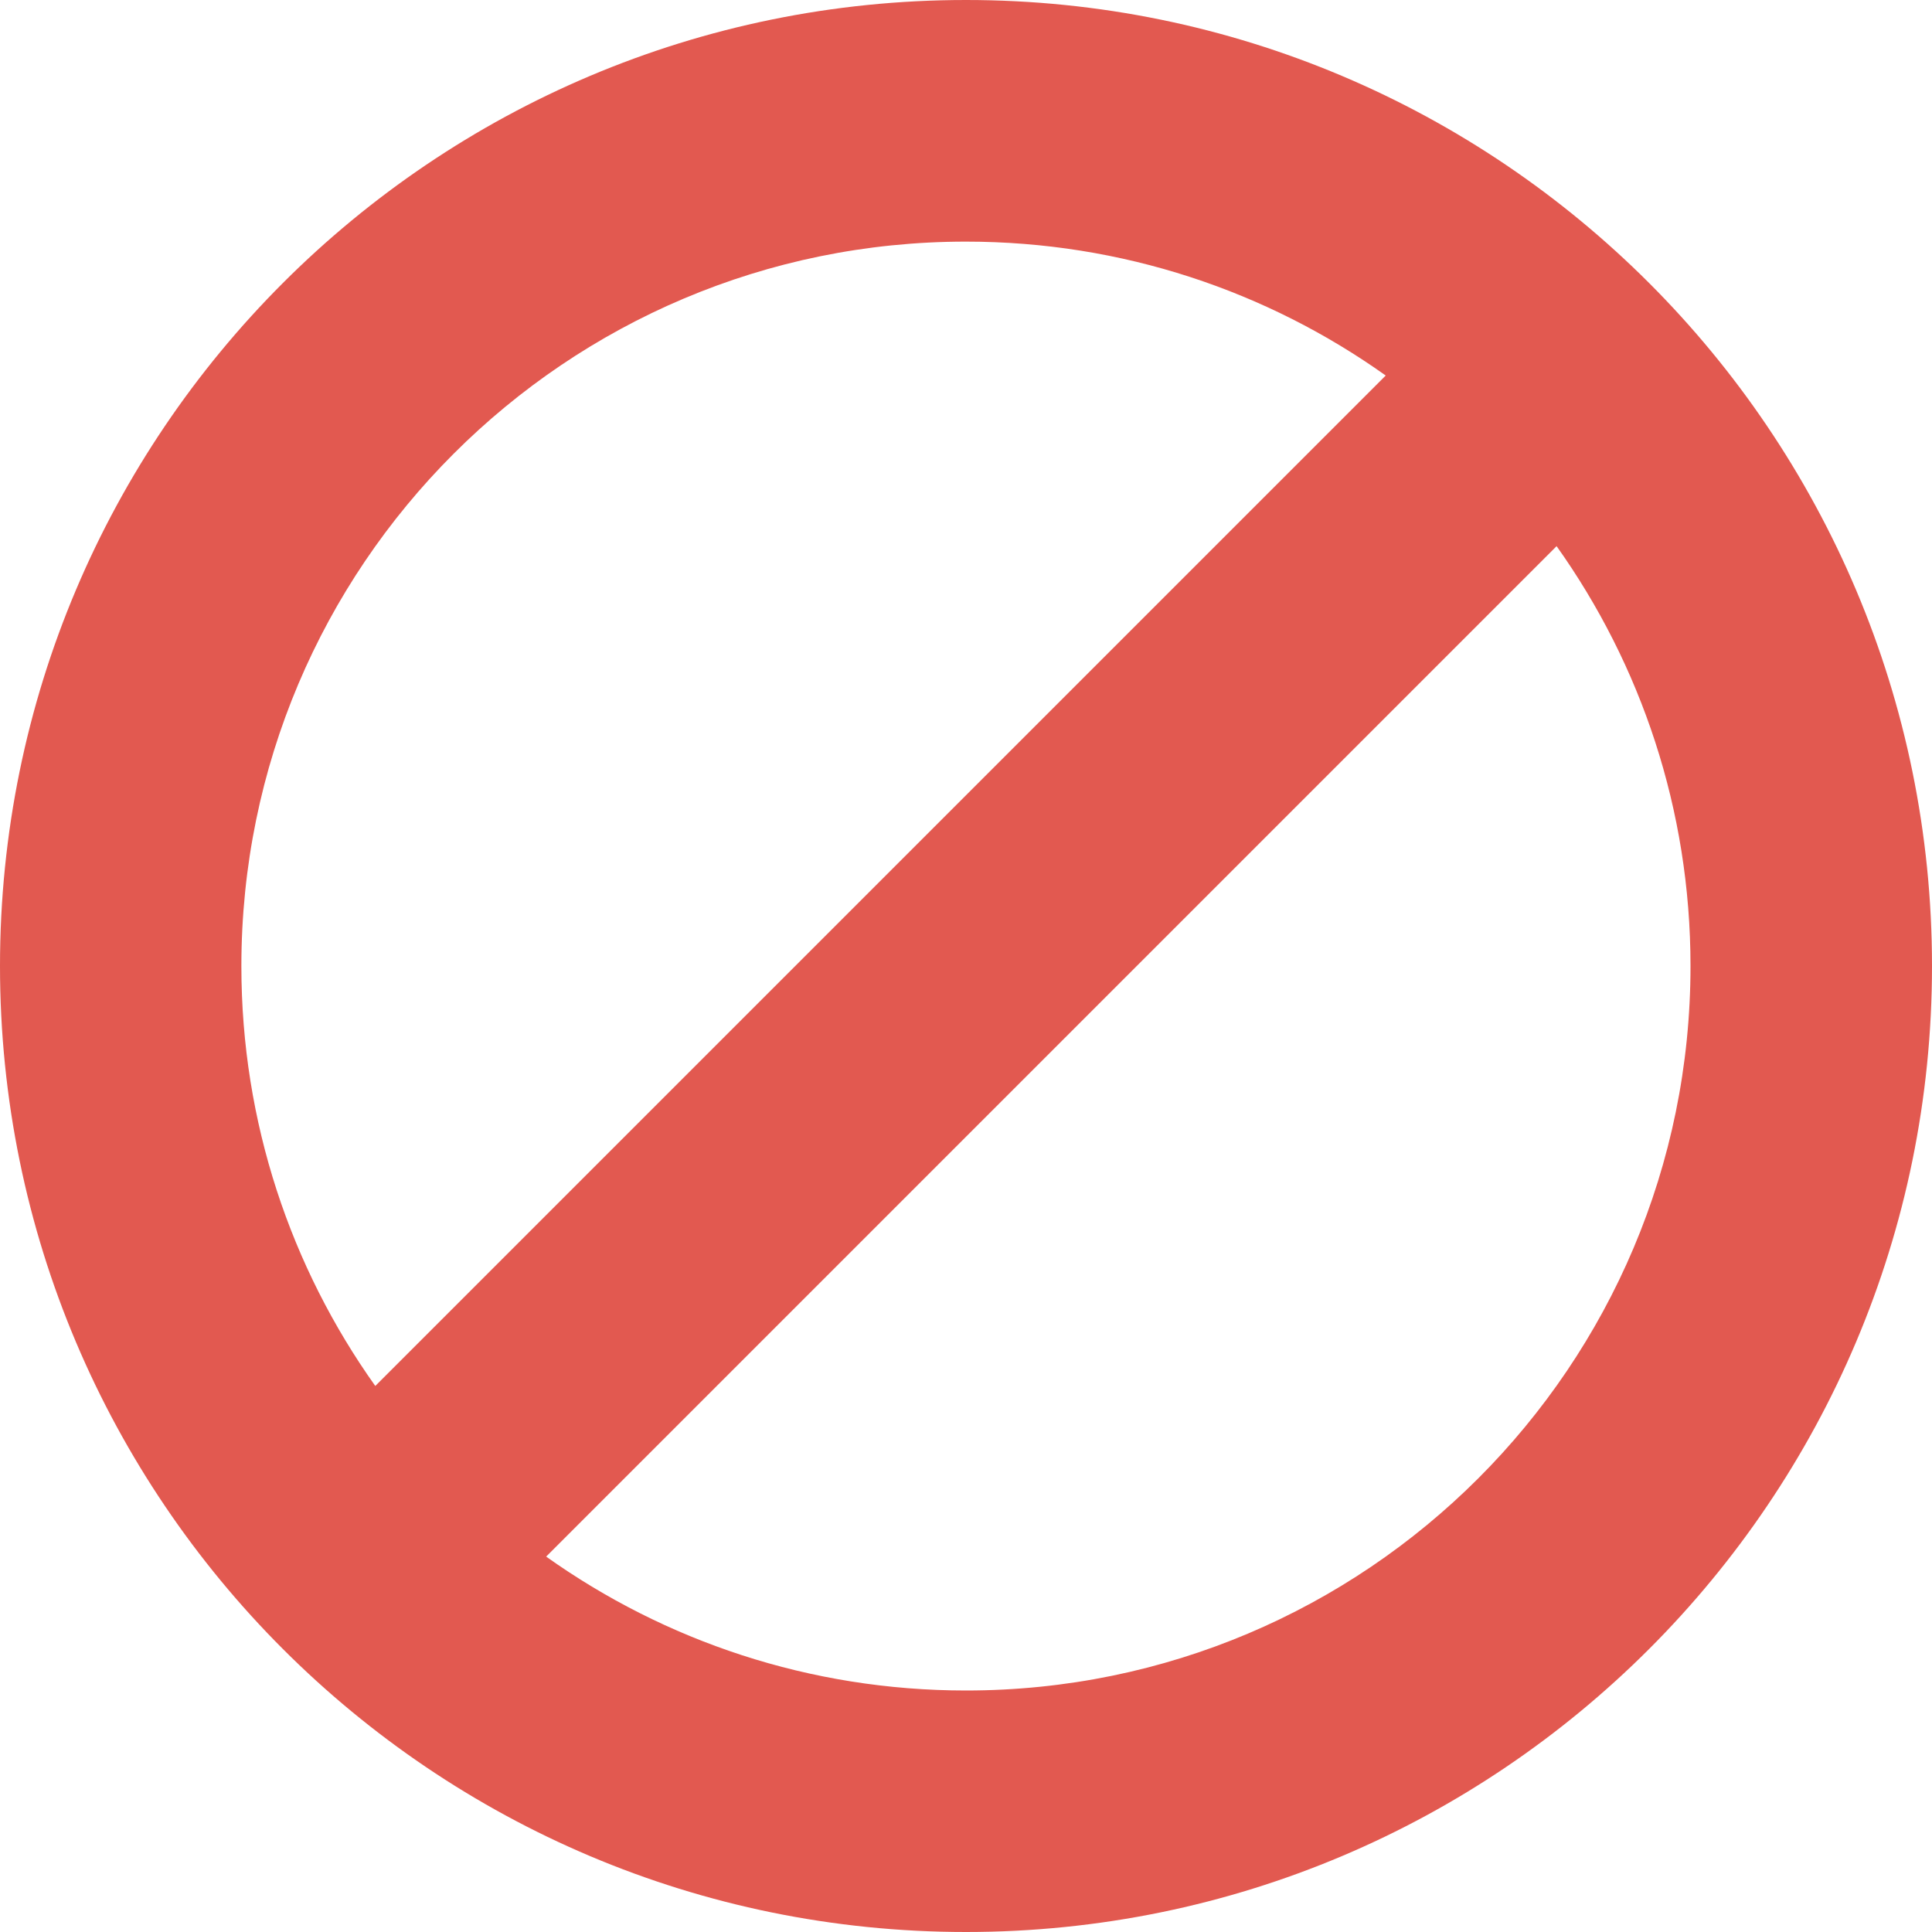 <svg xmlns="http://www.w3.org/2000/svg" width="16" height="16" viewBox="0 0 16 16"><path fill="#e25950" d="m8 16c-4.418 0-8-3.582-8-8s3.582-8 8-8 8 3.582 8 8-3.582 8-8 8zm-3.477-3.109c.981.698 2.181 1.109 3.477 1.109 3.314 0 6-2.686 6-6 0-1.296-.411-2.496-1.109-3.477zm-1.414-1.414 8.367-8.367c-.981-.698-2.181-1.109-3.477-1.109-3.314 0-6 2.686-6 6 0 1.296.411 2.496 1.109 3.477z"/></svg>